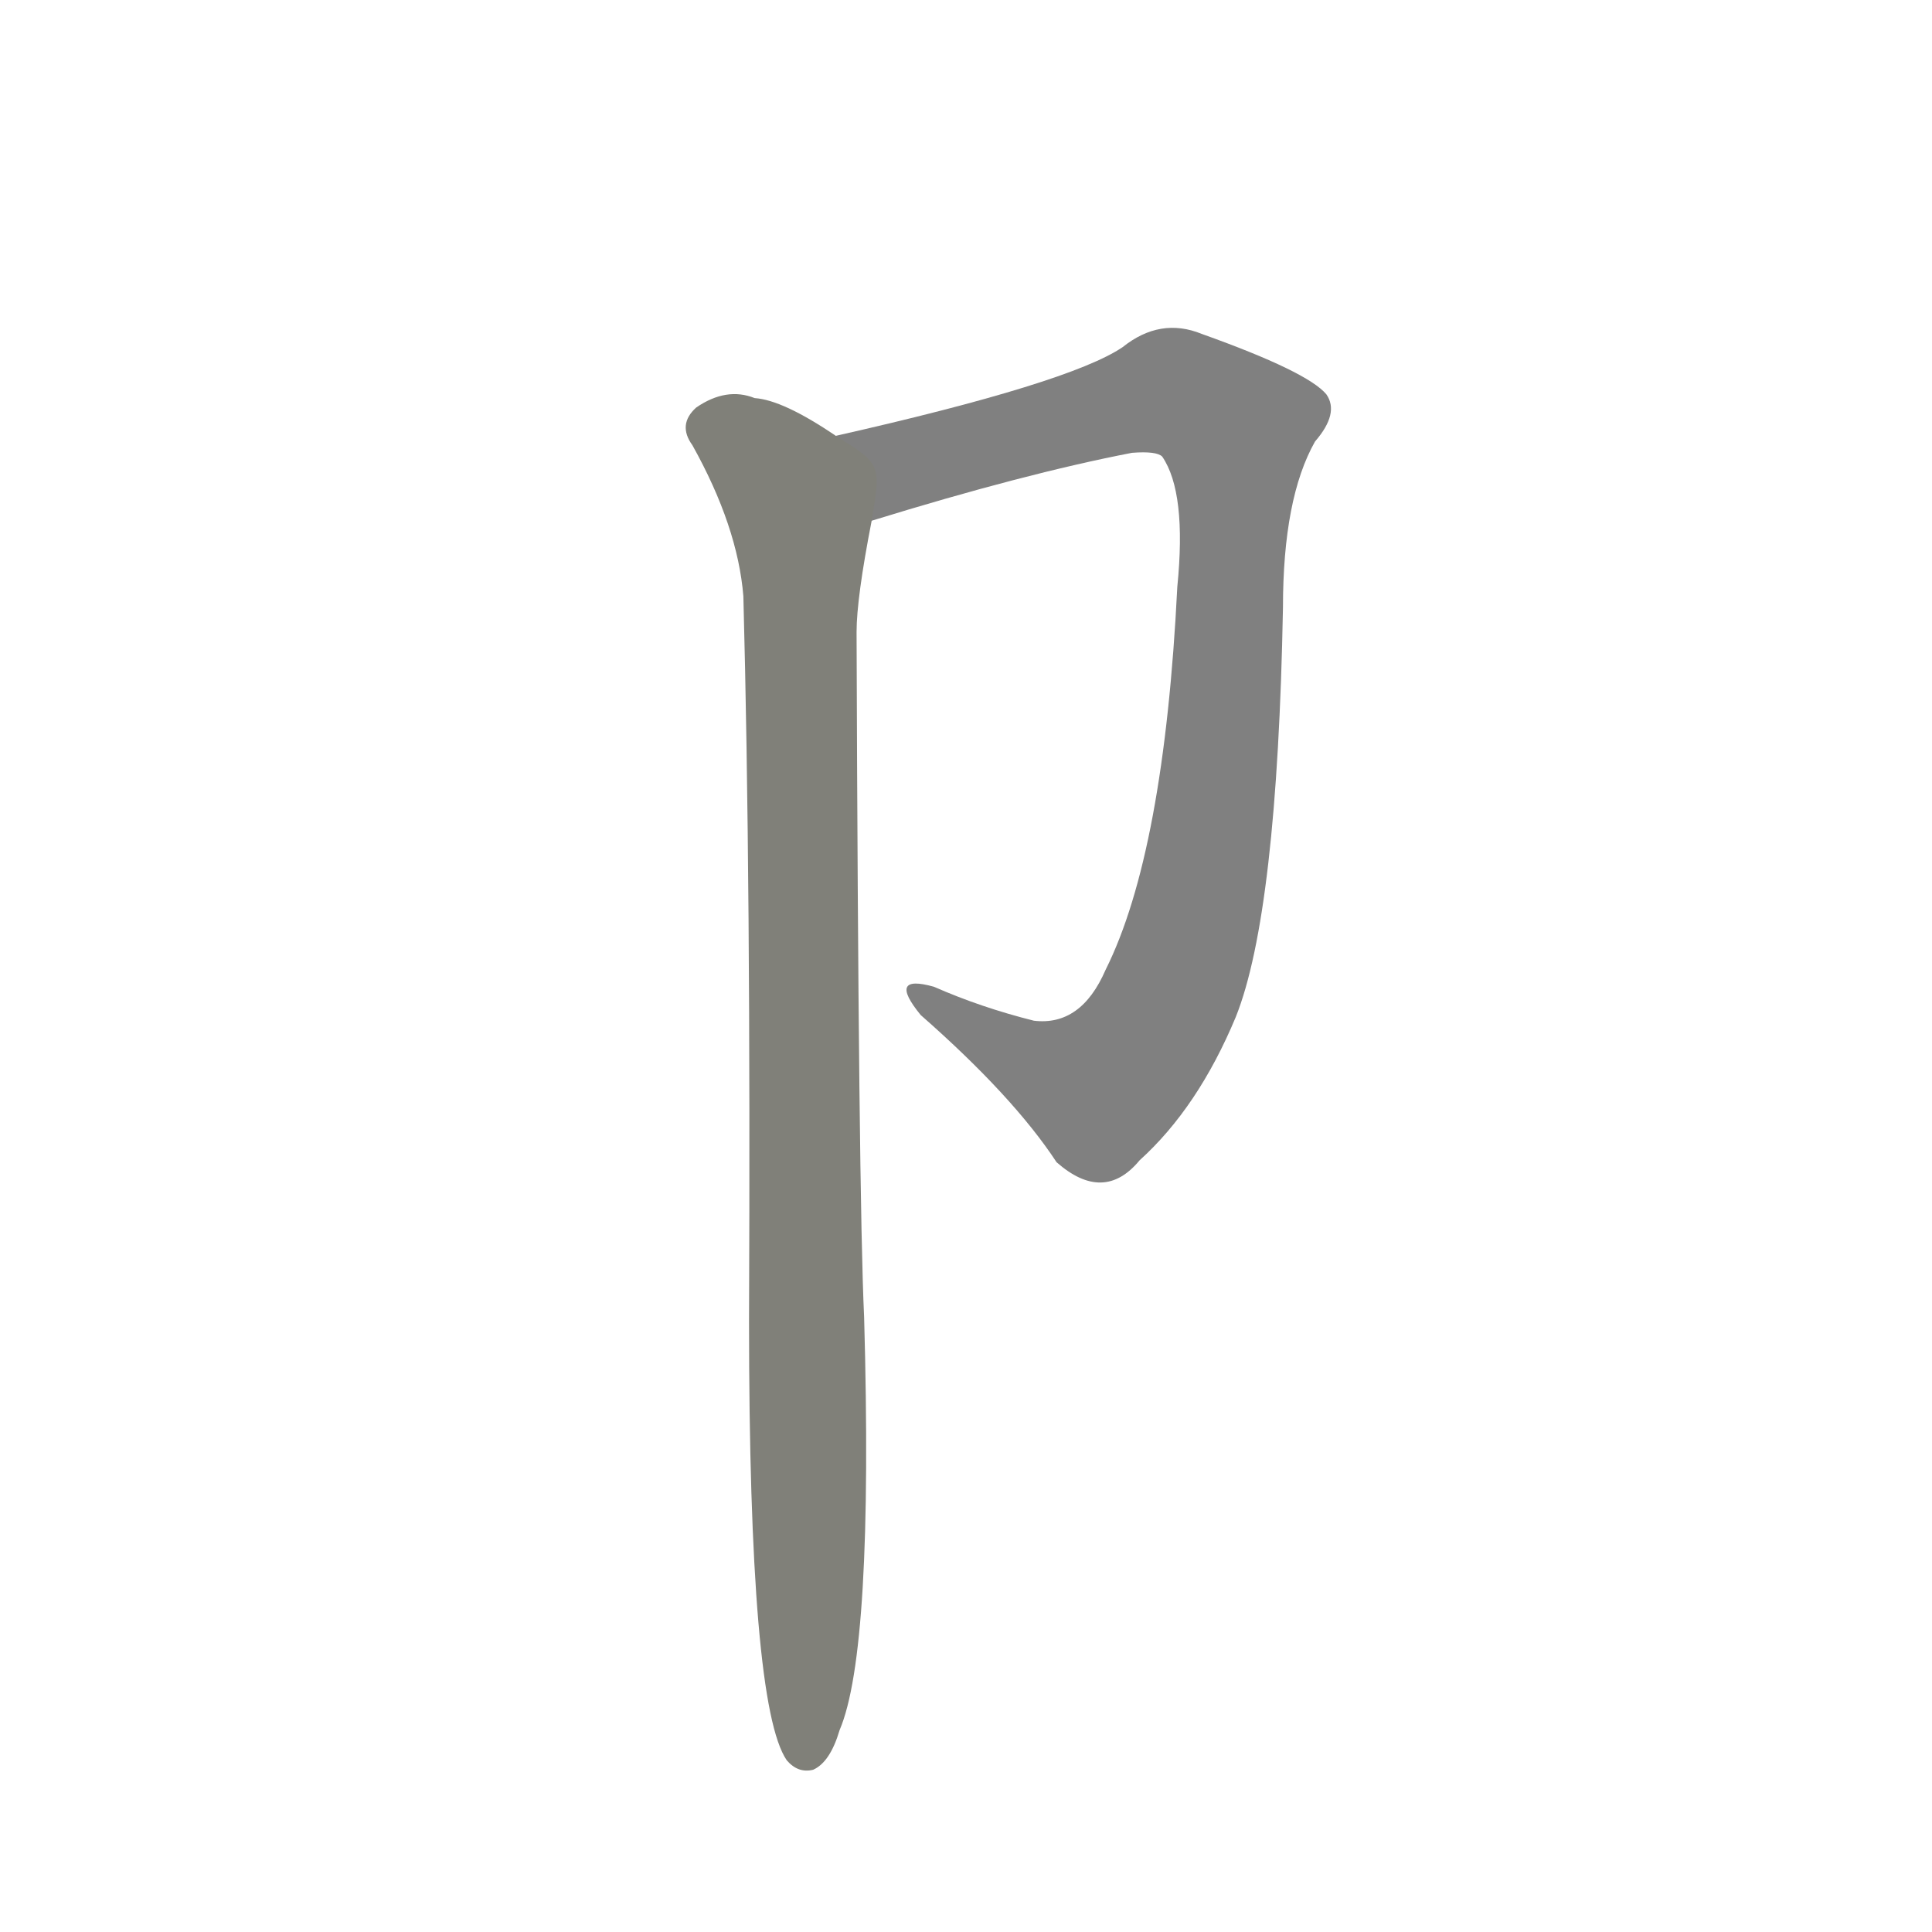 <svg version="1.1" viewBox="0 0 1024 1024" xmlns="http://www.w3.org/2000/svg">
  
  <g transform="scale(1, -1) translate(0, -900)">
    <style type="text/css">
        .stroke1 {fill: #808080;}
        .stroke2 {fill: #808079;}
        .stroke3 {fill: #808078;}
        .stroke4 {fill: #808077;}
        .stroke5 {fill: #808076;}
        .stroke6 {fill: #808075;}
        .stroke7 {fill: #808074;}
        .stroke8 {fill: #808073;}
        .stroke9 {fill: #808072;}
        .stroke10 {fill: #808071;}
        .stroke11 {fill: #808070;}
        .stroke12 {fill: #808069;}
        .stroke13 {fill: #808068;}
        .stroke14 {fill: #808067;}
        .stroke15 {fill: #808066;}
        .stroke16 {fill: #808065;}
        .stroke17 {fill: #808064;}
        .stroke18 {fill: #808063;}
        .stroke19 {fill: #808062;}
        .stroke20 {fill: #808061;}
        text {
            font-family: Helvetica;
            font-size: 50px;
            fill: #808060;
            paint-order: stroke;
            stroke: #000000;
            stroke-width: 4px;
            stroke-linecap: butt;
            stroke-linejoin: miter;
            font-weight: 800;
        }
    </style>

    <path d="M 462 624 Q 543 649 600 660 Q 613 661 616 658 Q 629 639 624 589 Q 617 448 586 386 Q 573 356 548 359 Q 520 366 495 377 Q 470 384 488 362 Q 537 319 560 284 Q 585 262 604 285 Q 635 313 655 361 Q 677 416 680 578 Q 680 636 697 666 Q 710 681 703 691 Q 693 703 637 723 Q 615 732 595 716 Q 567 697 443 669 C 414 662 433 615 462 624 Z" class="stroke1"/>
    <path d="M 394 584 Q 398 434 397 200 Q 397 -4 417 -33 Q 423 -40 431 -38 Q 440 -34 445 -17 Q 463 25 458 202 Q 455 265 454 565 Q 454 583 462 624 C 467 654 467 654 443 669 Q 415 688 400 689 Q 385 695 369 684 Q 359 675 367 664 Q 391 621 394 584 Z" class="stroke2"/>
    
    </g>
</svg>